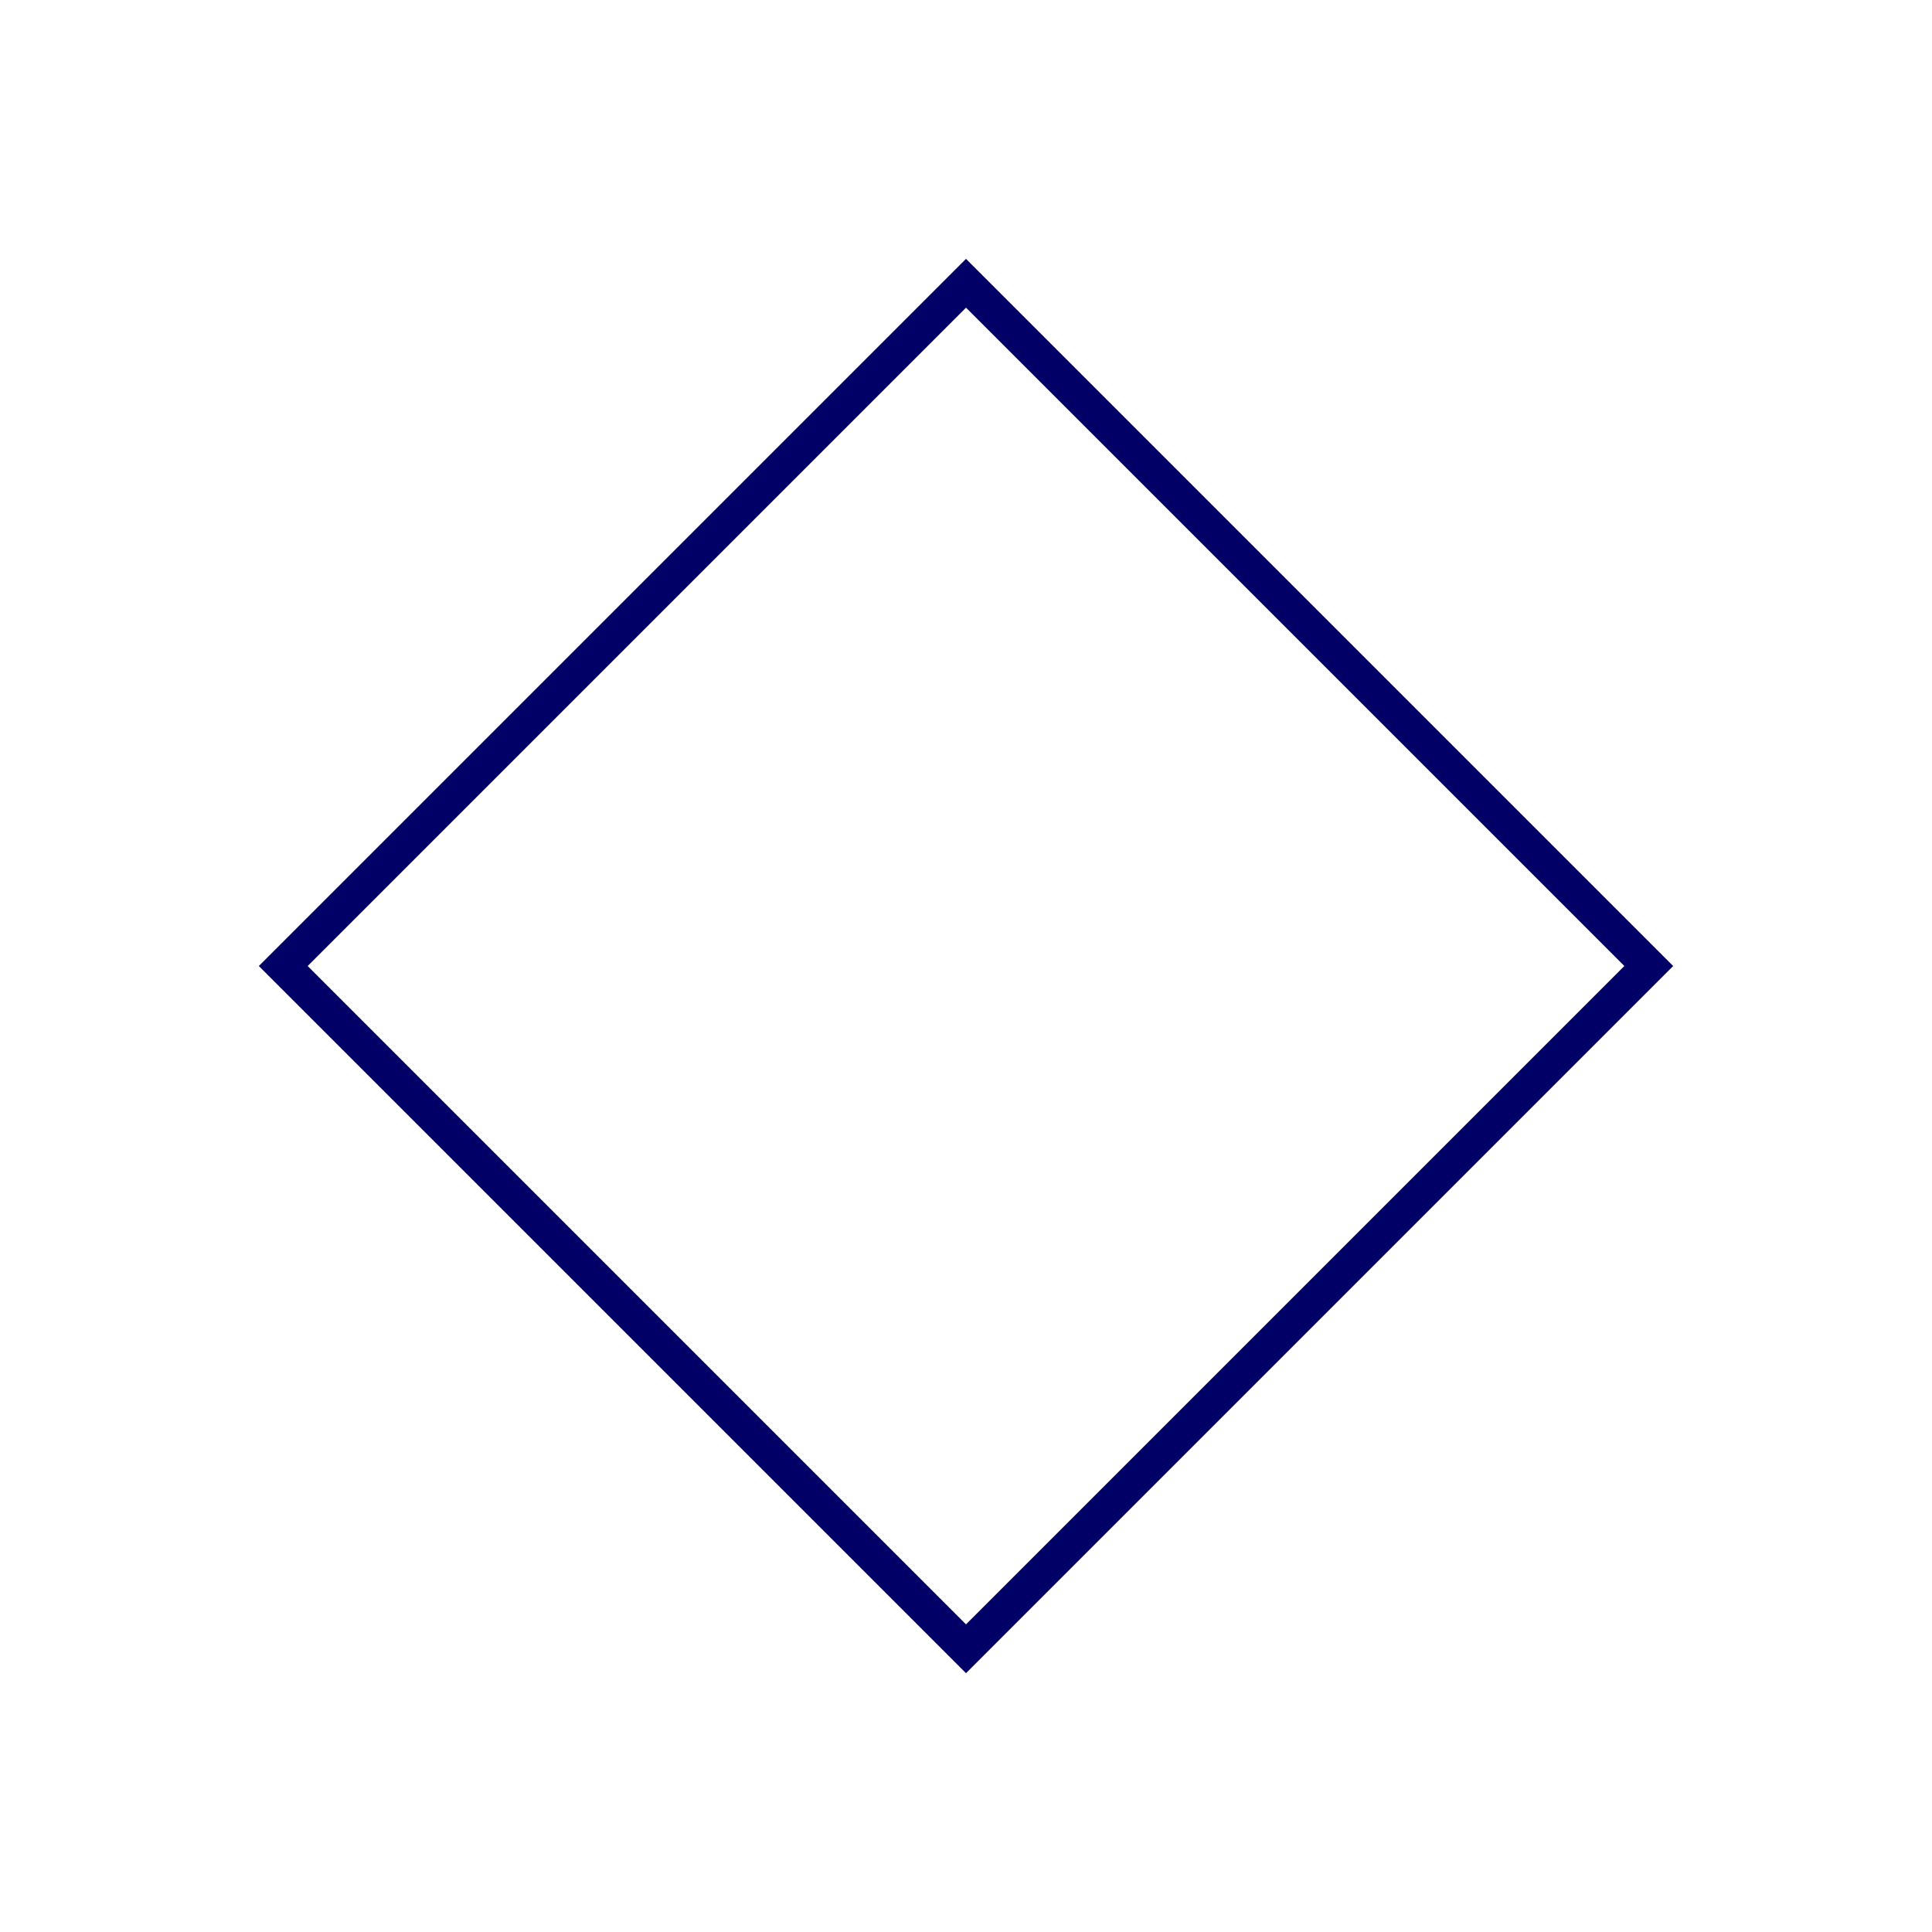 <svg xmlns="http://www.w3.org/2000/svg" xmlns:xlink="http://www.w3.org/1999/xlink" width="167.938" height="167.938" viewBox="0 0 167.938 167.938">
  <defs>
    <filter id="Rectangle_79" x="0" y="0" width="167.938" height="167.938" filterUnits="userSpaceOnUse">
      <feOffset dy="3" input="SourceAlpha"/>
      <feGaussianBlur stdDeviation="7.5" result="blur"/>
      <feFlood flood-opacity="0.161"/>
      <feComposite operator="in" in2="blur"/>
      <feComposite in="SourceGraphic"/>
    </filter>
  </defs>
  <g transform="matrix(1, 0, 0, 1, 0, 0)" filter="url(#Rectangle_79)">
    <g id="Rectangle_79-2" data-name="Rectangle 79" transform="translate(22.5 80.97) rotate(-45)" fill="#fff" stroke="#006" stroke-width="3">
      <rect width="86.931" height="86.931" stroke="none"/>
      <rect x="1.5" y="1.5" width="83.931" height="83.931" fill="none"/>
    </g>
  </g>
</svg>
